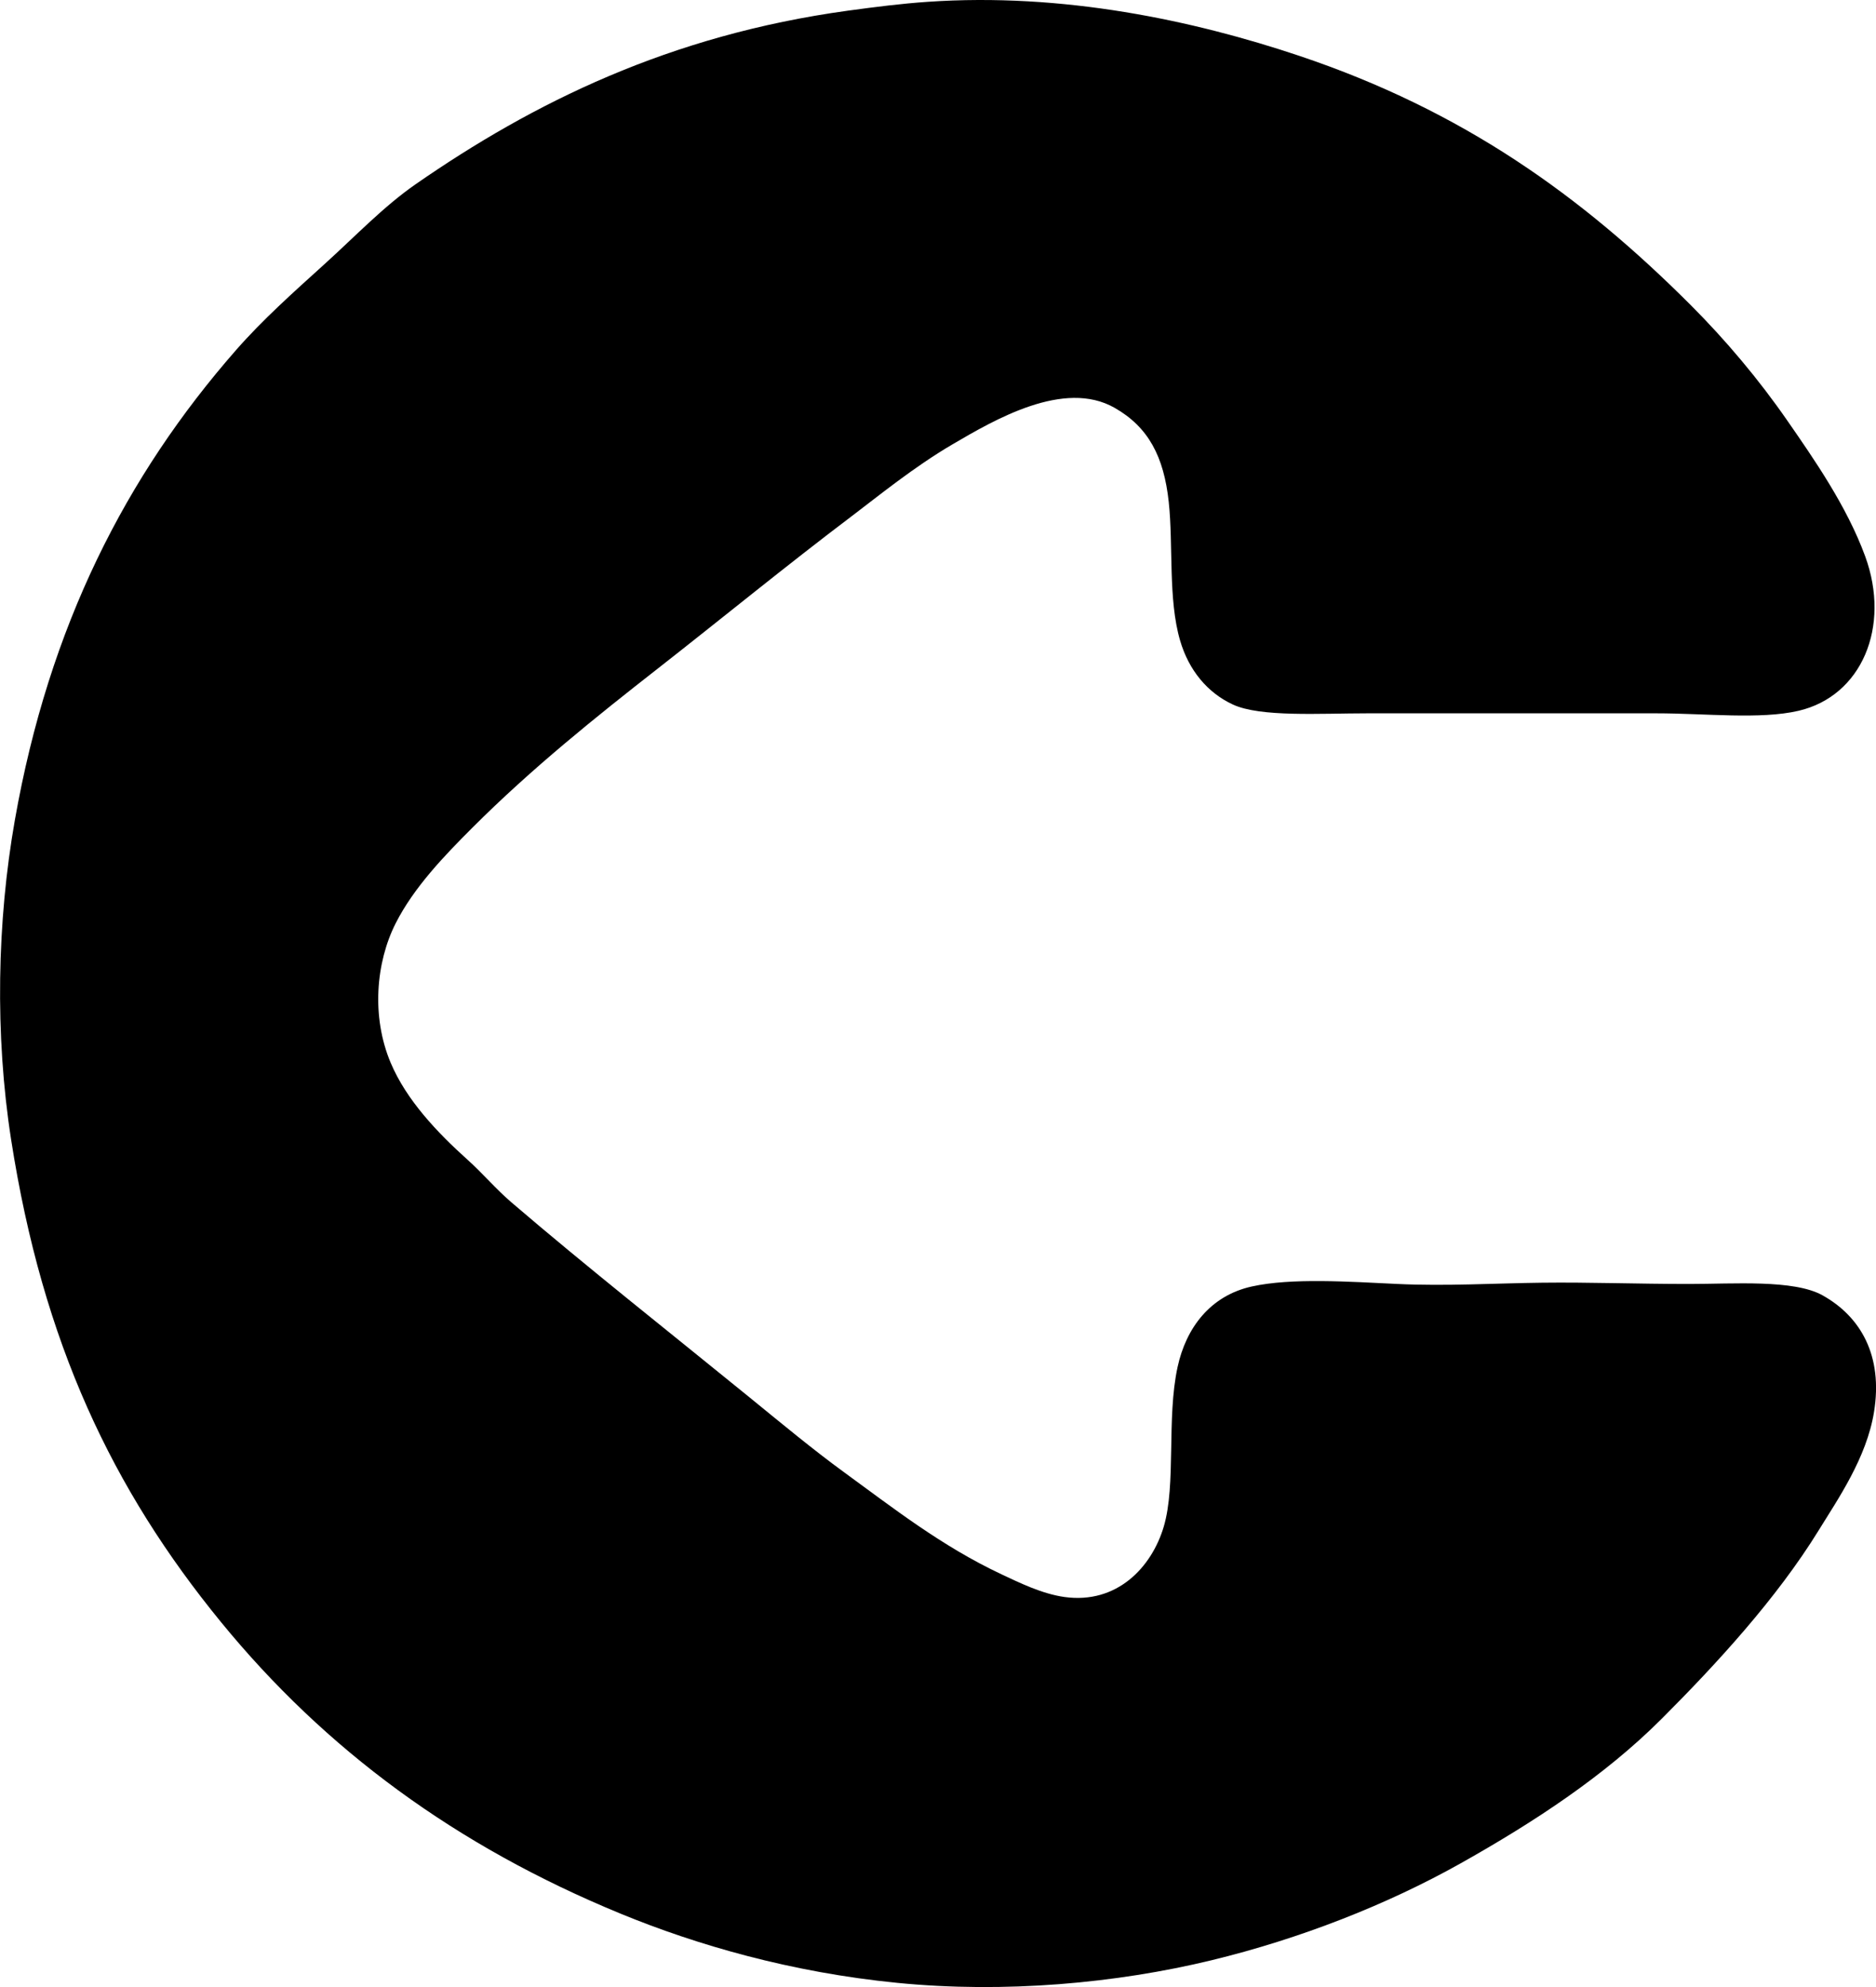 <svg enable-background="new 0 0 74.325 78.727" viewBox="0 0 74.325 78.727" xmlns="http://www.w3.org/2000/svg"><path clip-rule="evenodd" d="m36.742.073c5.371-.373 10.548.734 14.742 2.142 6.49 2.179 11.179 5.552 15.489 9.861 1.396 1.396 2.713 2.963 3.834 4.582 1.058 1.526 2.363 3.4 3.088 5.379 1.025 2.799-.14 5.544-2.64 6.125-1.515.353-3.706.1-5.627.1-3.767 0-7.465 0-11.455 0-1.885 0-4.237.158-5.329-.349-1-.464-1.745-1.351-2.091-2.539-.476-1.63-.265-3.758-.448-5.479-.193-1.81-.81-2.975-2.142-3.735-2.007-1.147-4.765.473-6.424 1.444-1.534.898-2.978 2.079-3.984 2.839-2.528 1.908-5.256 4.139-7.669 6.026-2.493 1.949-5.018 3.973-7.371 6.325-1.11 1.11-2.316 2.361-3.038 3.785-.788 1.556-.968 3.702-.199 5.528.622 1.478 1.851 2.768 3.038 3.835.612.55 1.133 1.17 1.743 1.693 2.983 2.557 6.273 5.153 9.363 7.669 1.303 1.061 2.594 2.135 3.835 3.038 1.888 1.374 3.846 2.918 6.225 4.034.71.333 1.599.772 2.49.897 2.081.29 3.458-1.177 3.935-2.789.497-1.683.103-4.28.548-6.325.334-1.541 1.288-2.822 2.938-3.188 1.575-.349 3.87-.19 5.777-.1 1.905.091 3.853-.028 5.727-.05 1.882-.022 3.761.05 5.827.05 1.758 0 4.142-.184 5.279.448 1.518.844 2.407 2.4 2.042 4.632-.297 1.814-1.424 3.436-2.191 4.681-1.672 2.713-4.07 5.316-6.225 7.471-2.266 2.265-5.067 4.098-7.968 5.727-2.906 1.632-6.349 2.983-9.861 3.835-3.773.915-8.199 1.315-12.45.896-4.202-.413-7.948-1.501-10.957-2.739-6.537-2.688-11.717-6.516-15.837-11.554-4.294-5.252-7.06-11.046-8.317-19.124-.647-4.155-.556-8.646.149-12.65 1.355-7.697 4.407-13.65 8.765-18.626 1.053-1.202 2.277-2.293 3.486-3.387 1.234-1.116 2.357-2.301 3.635-3.187 4.639-3.216 10.044-5.903 17.132-6.873 1.08-.147 2.106-.277 3.136-.348z" fill-rule="evenodd"/></svg>